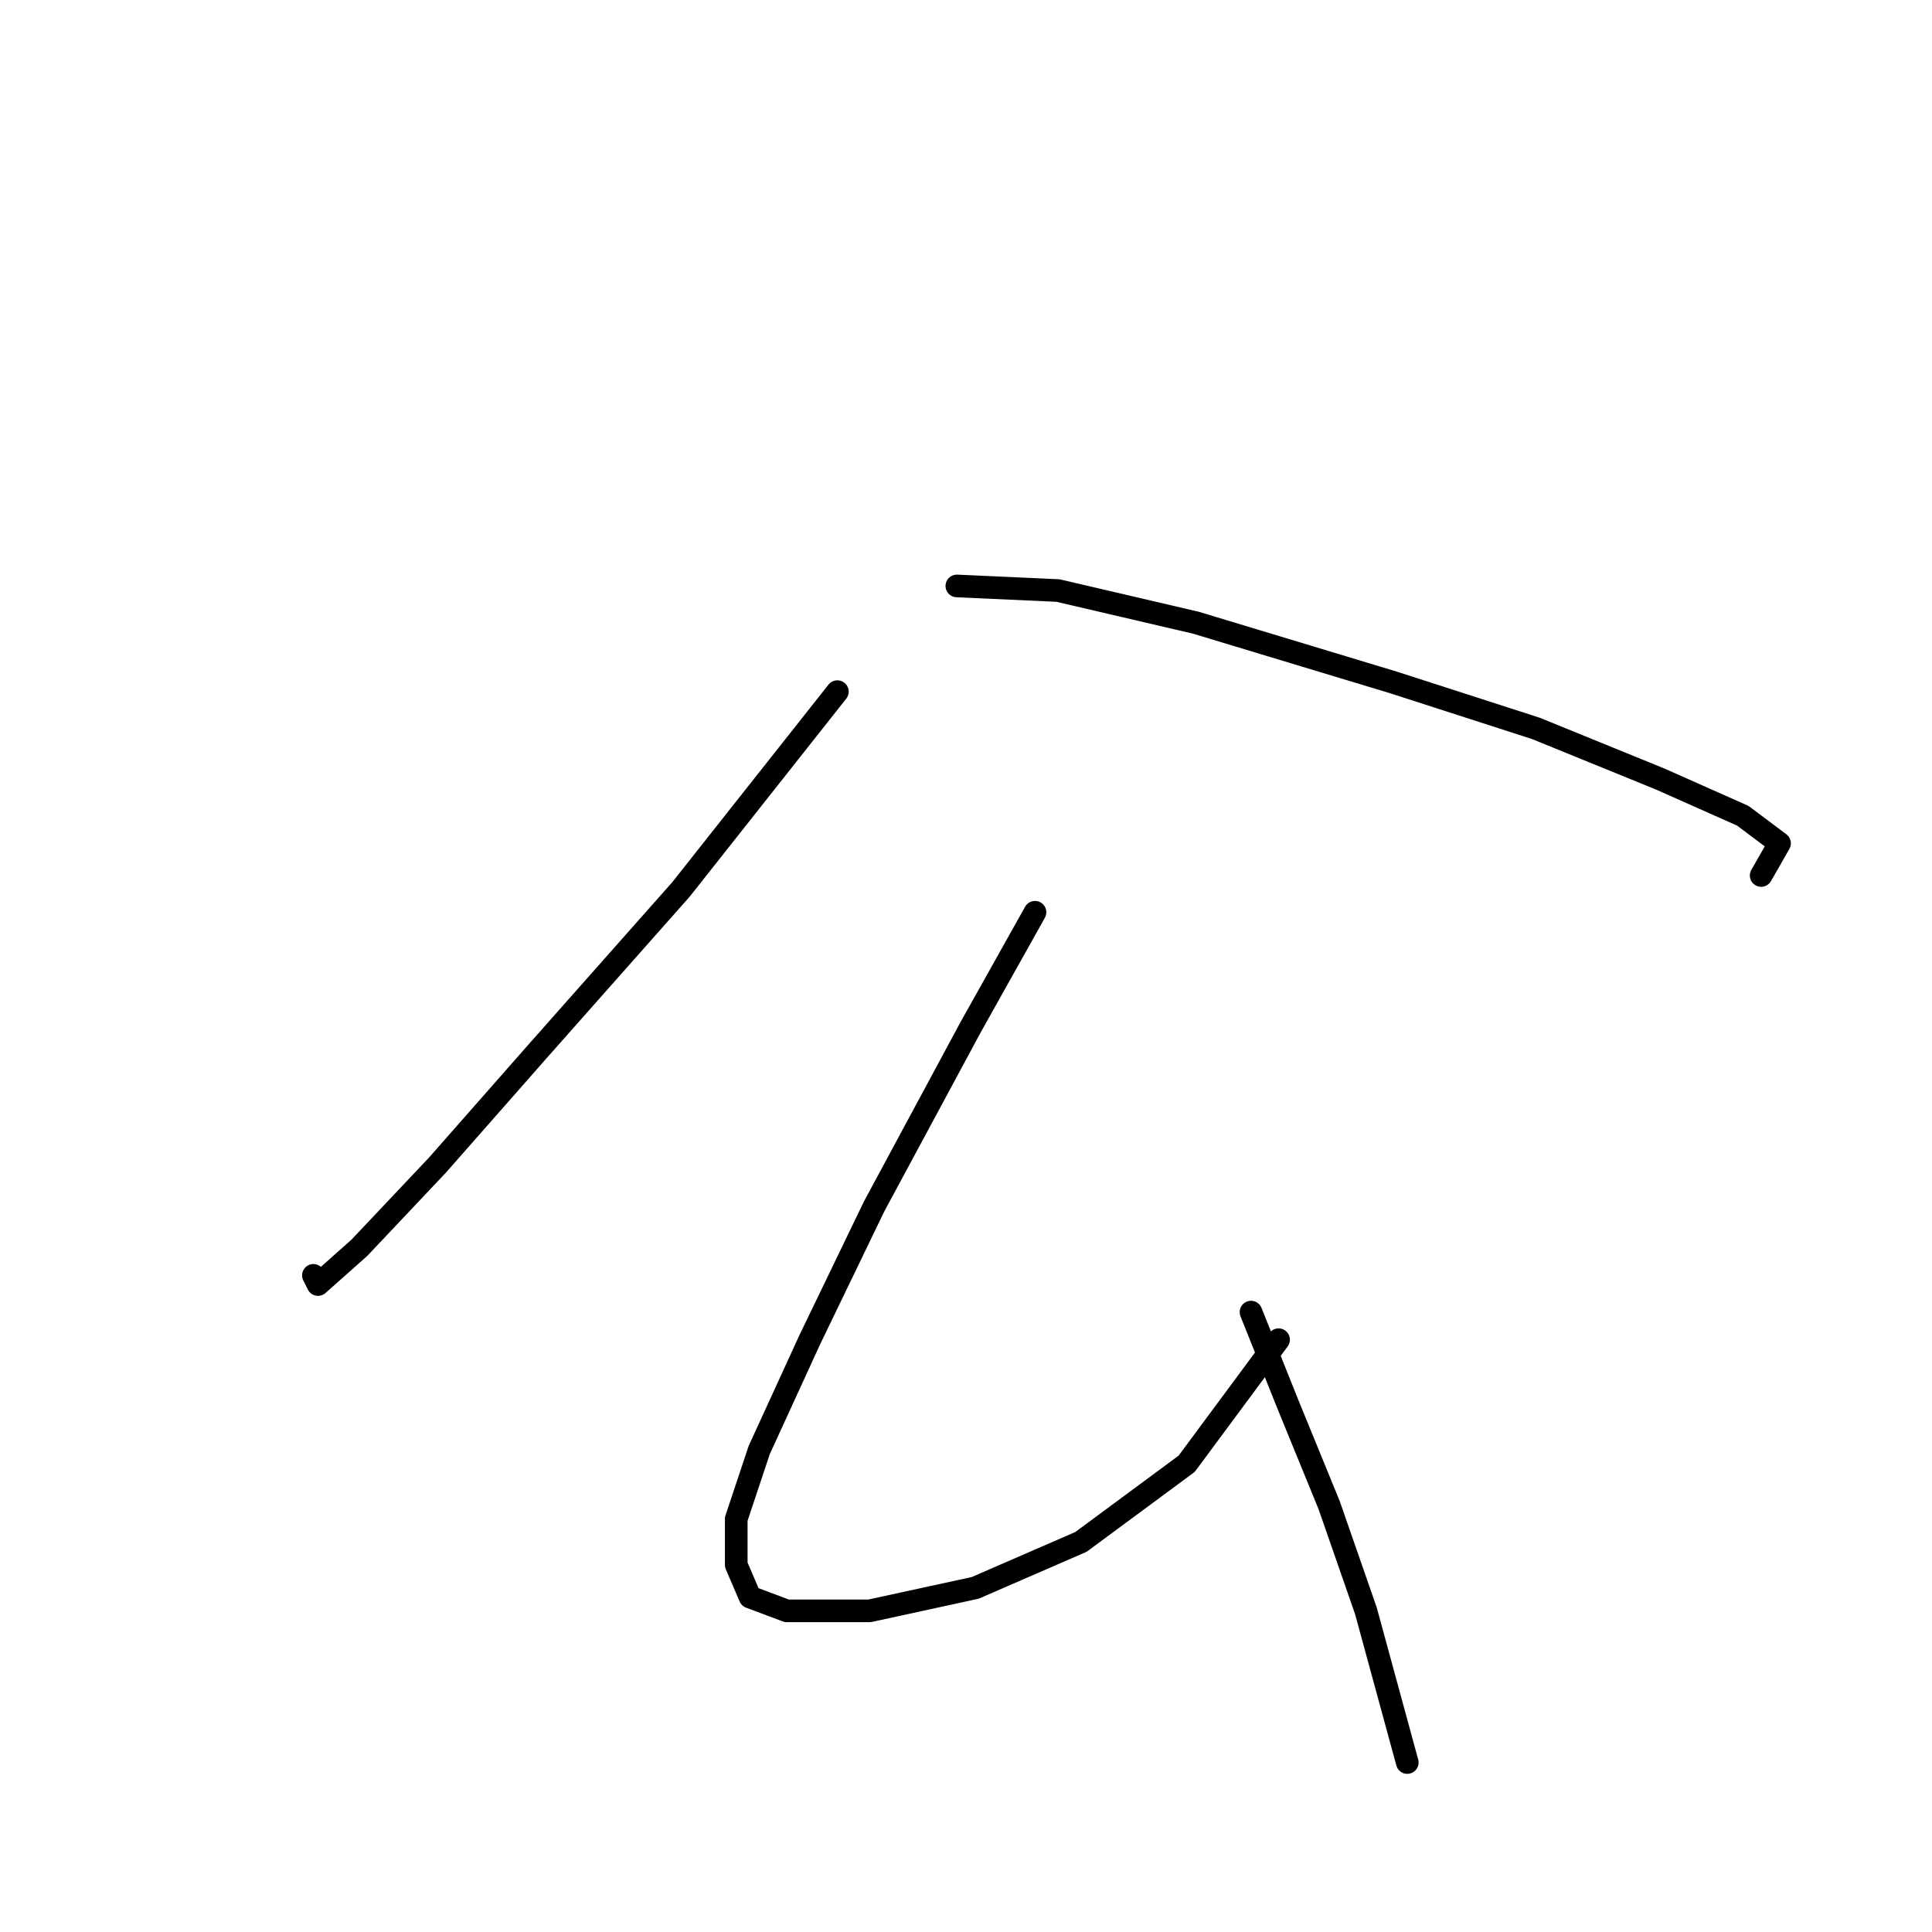 <?xml version="1.0" standalone="no"?>
    <svg width="256" height="256" xmlns="http://www.w3.org/2000/svg" version="1.1">
    <polyline stroke="black" stroke-width="3" stroke-linecap="round" fill="transparent" stroke-linejoin="round" points="110.955 91.647 90.249 117.834 71.37 139.149 57.972 154.374 47.619 165.336 42.138 170.208 41.529 168.99 41.529 168.99 " />
        <polyline stroke="black" stroke-width="3" stroke-linecap="round" fill="transparent" stroke-linejoin="round" points="126.789 77.64 140.187 78.249 158.457 82.512 184.644 90.429 203.522 96.519 219.965 103.218 230.927 108.09 235.799 111.744 233.363 116.007 233.363 116.007 " />
        <polyline stroke="black" stroke-width="3" stroke-linecap="round" fill="transparent" stroke-linejoin="round" points="137.142 120.879 128.616 136.104 115.827 159.855 107.301 177.516 100.602 192.131 97.557 201.266 97.557 207.356 99.384 211.619 104.256 213.446 115.218 213.446 129.225 210.401 143.232 204.311 157.239 193.958 169.419 177.516 169.419 177.516 " />
        <polyline stroke="black" stroke-width="3" stroke-linecap="round" fill="transparent" stroke-linejoin="round" points="165.765 173.862 170.637 186.041 176.118 199.439 180.99 213.446 186.471 233.543 186.471 233.543 " />
        </svg>